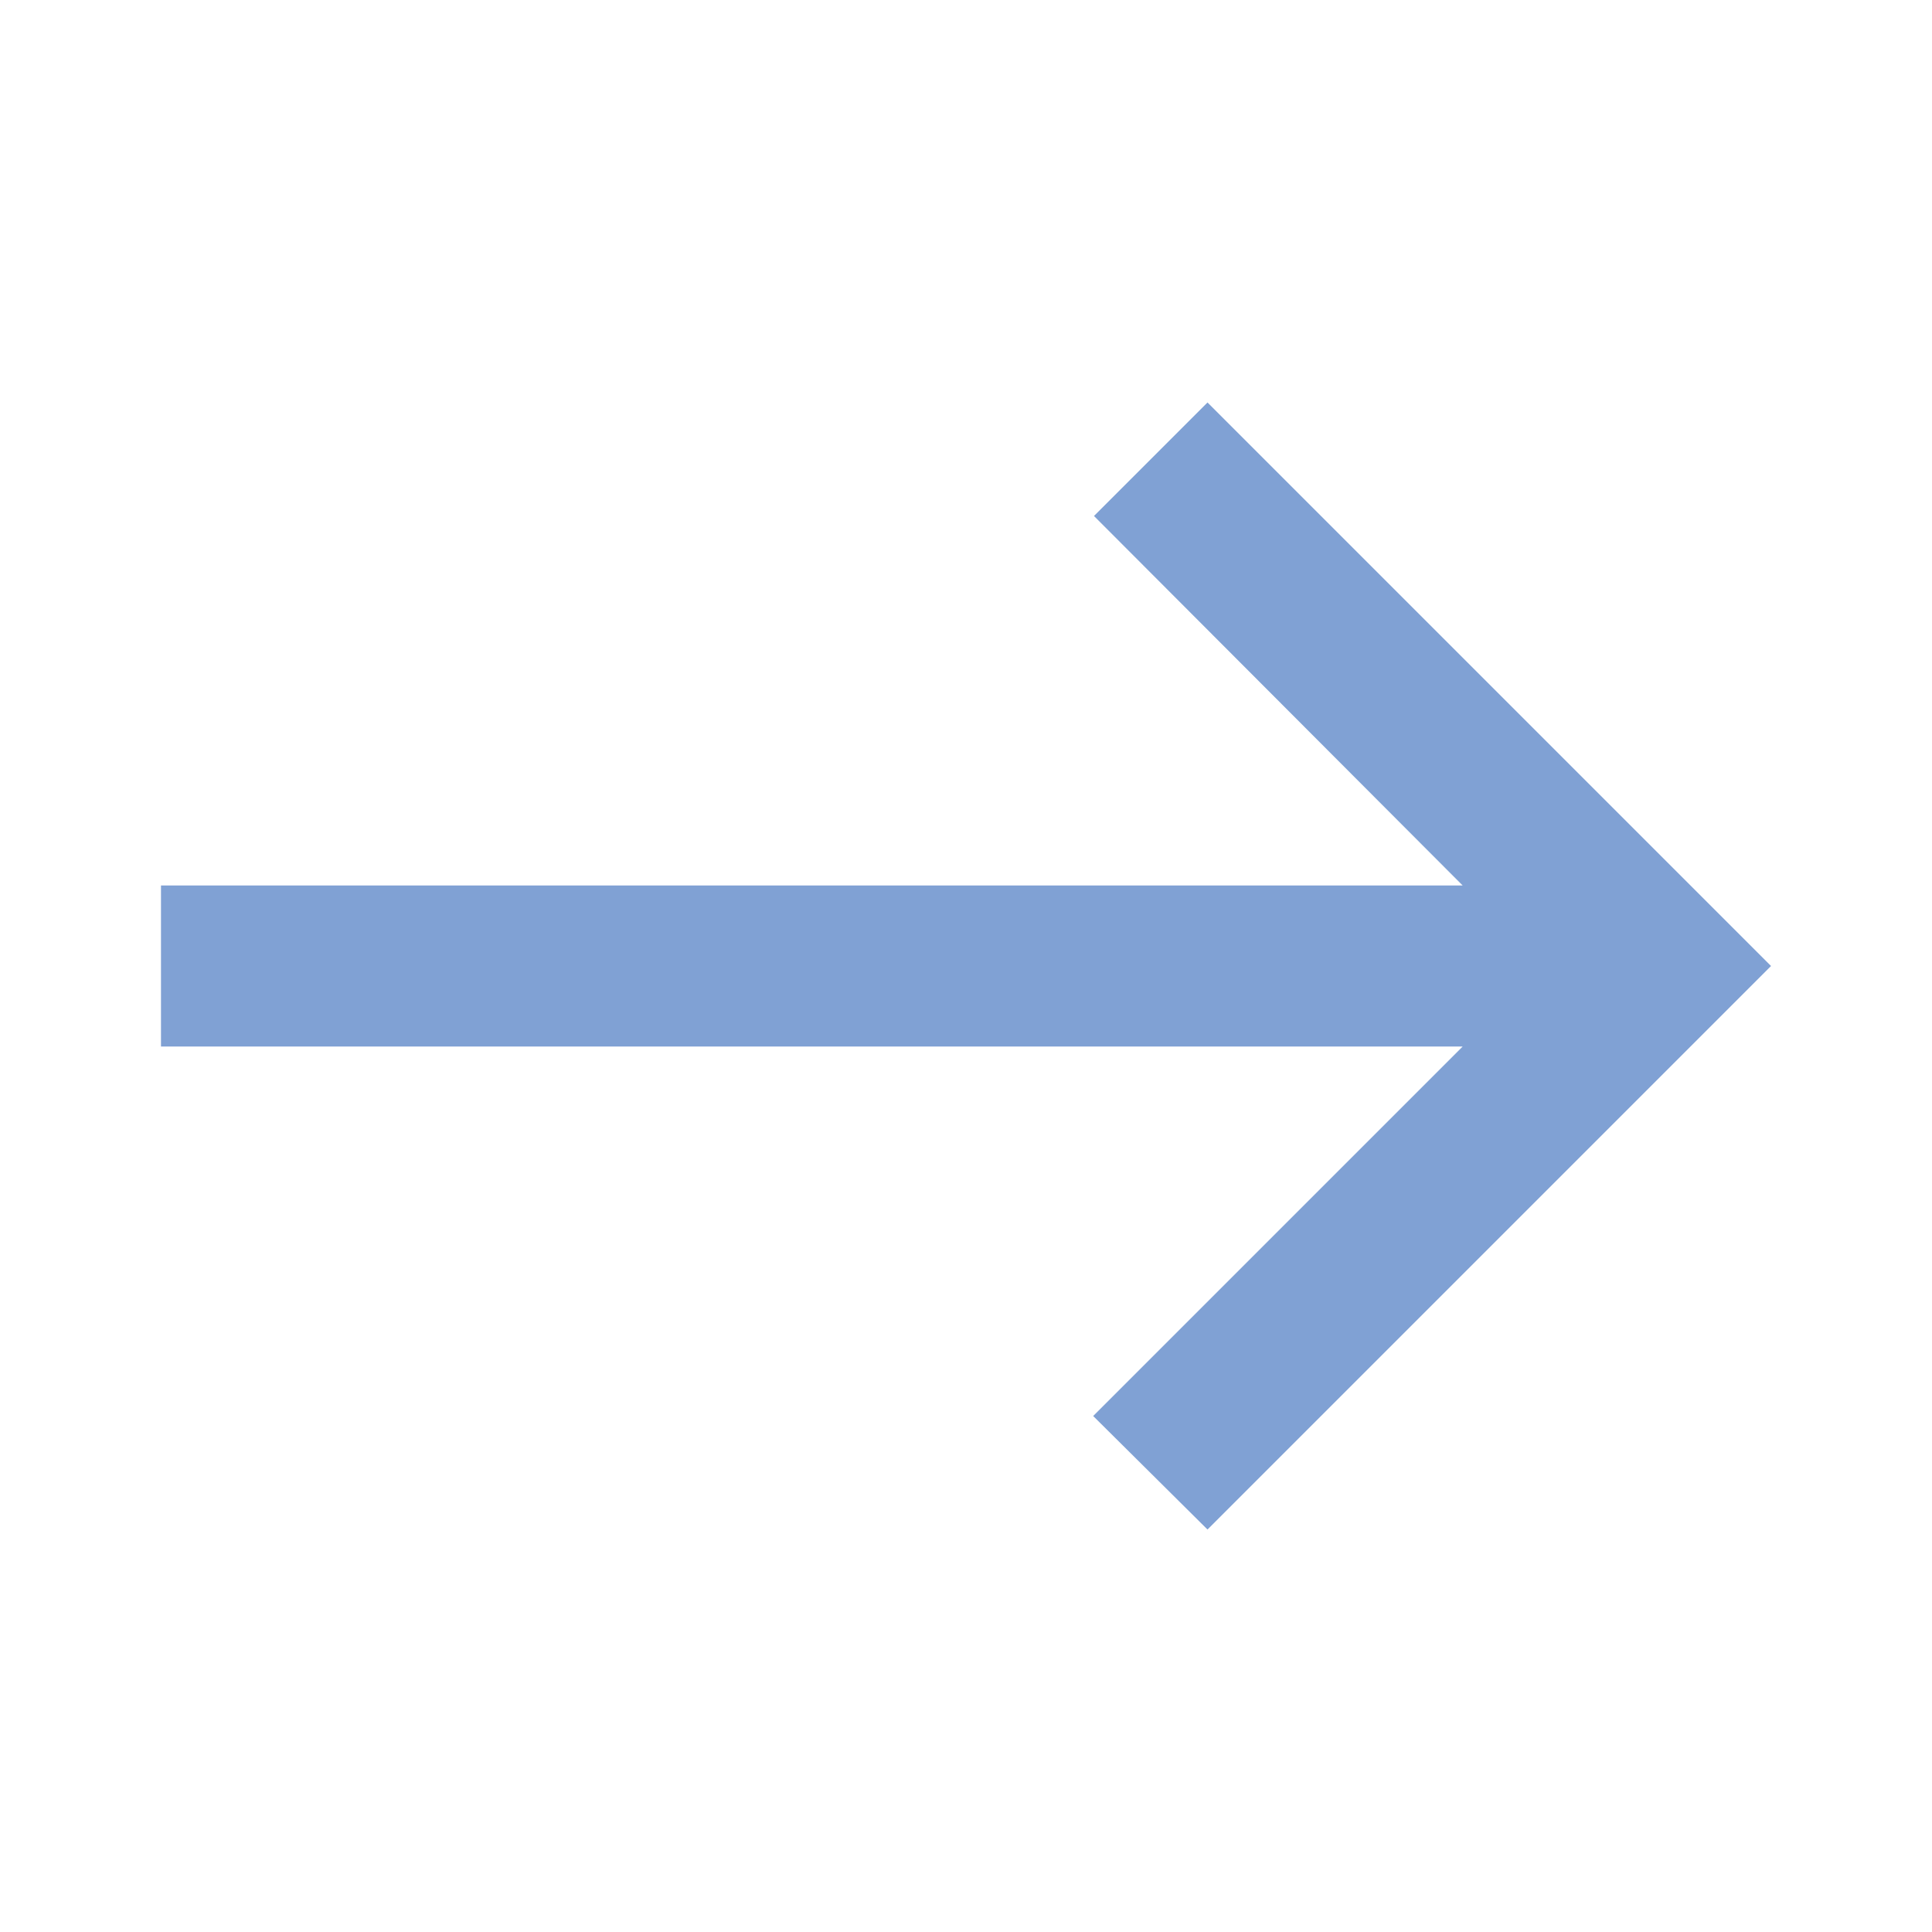 <svg width="40" height="40" viewBox="0 0 40 40" fill="none" xmlns="http://www.w3.org/2000/svg">
<g clip-path="url(#clip0_521_100)">
<path d="M25 8.333L22.65 10.683L30.283 18.333H3.333V21.667H30.283L22.633 29.317L25 31.667L36.667 20L25 8.333Z" fill="#80A1D4"/>
</g>
<defs>
<clipPath id="clip0_521_100">
<rect width="40" height="40" fill="white"/>
</clipPath>
</defs>
</svg>
